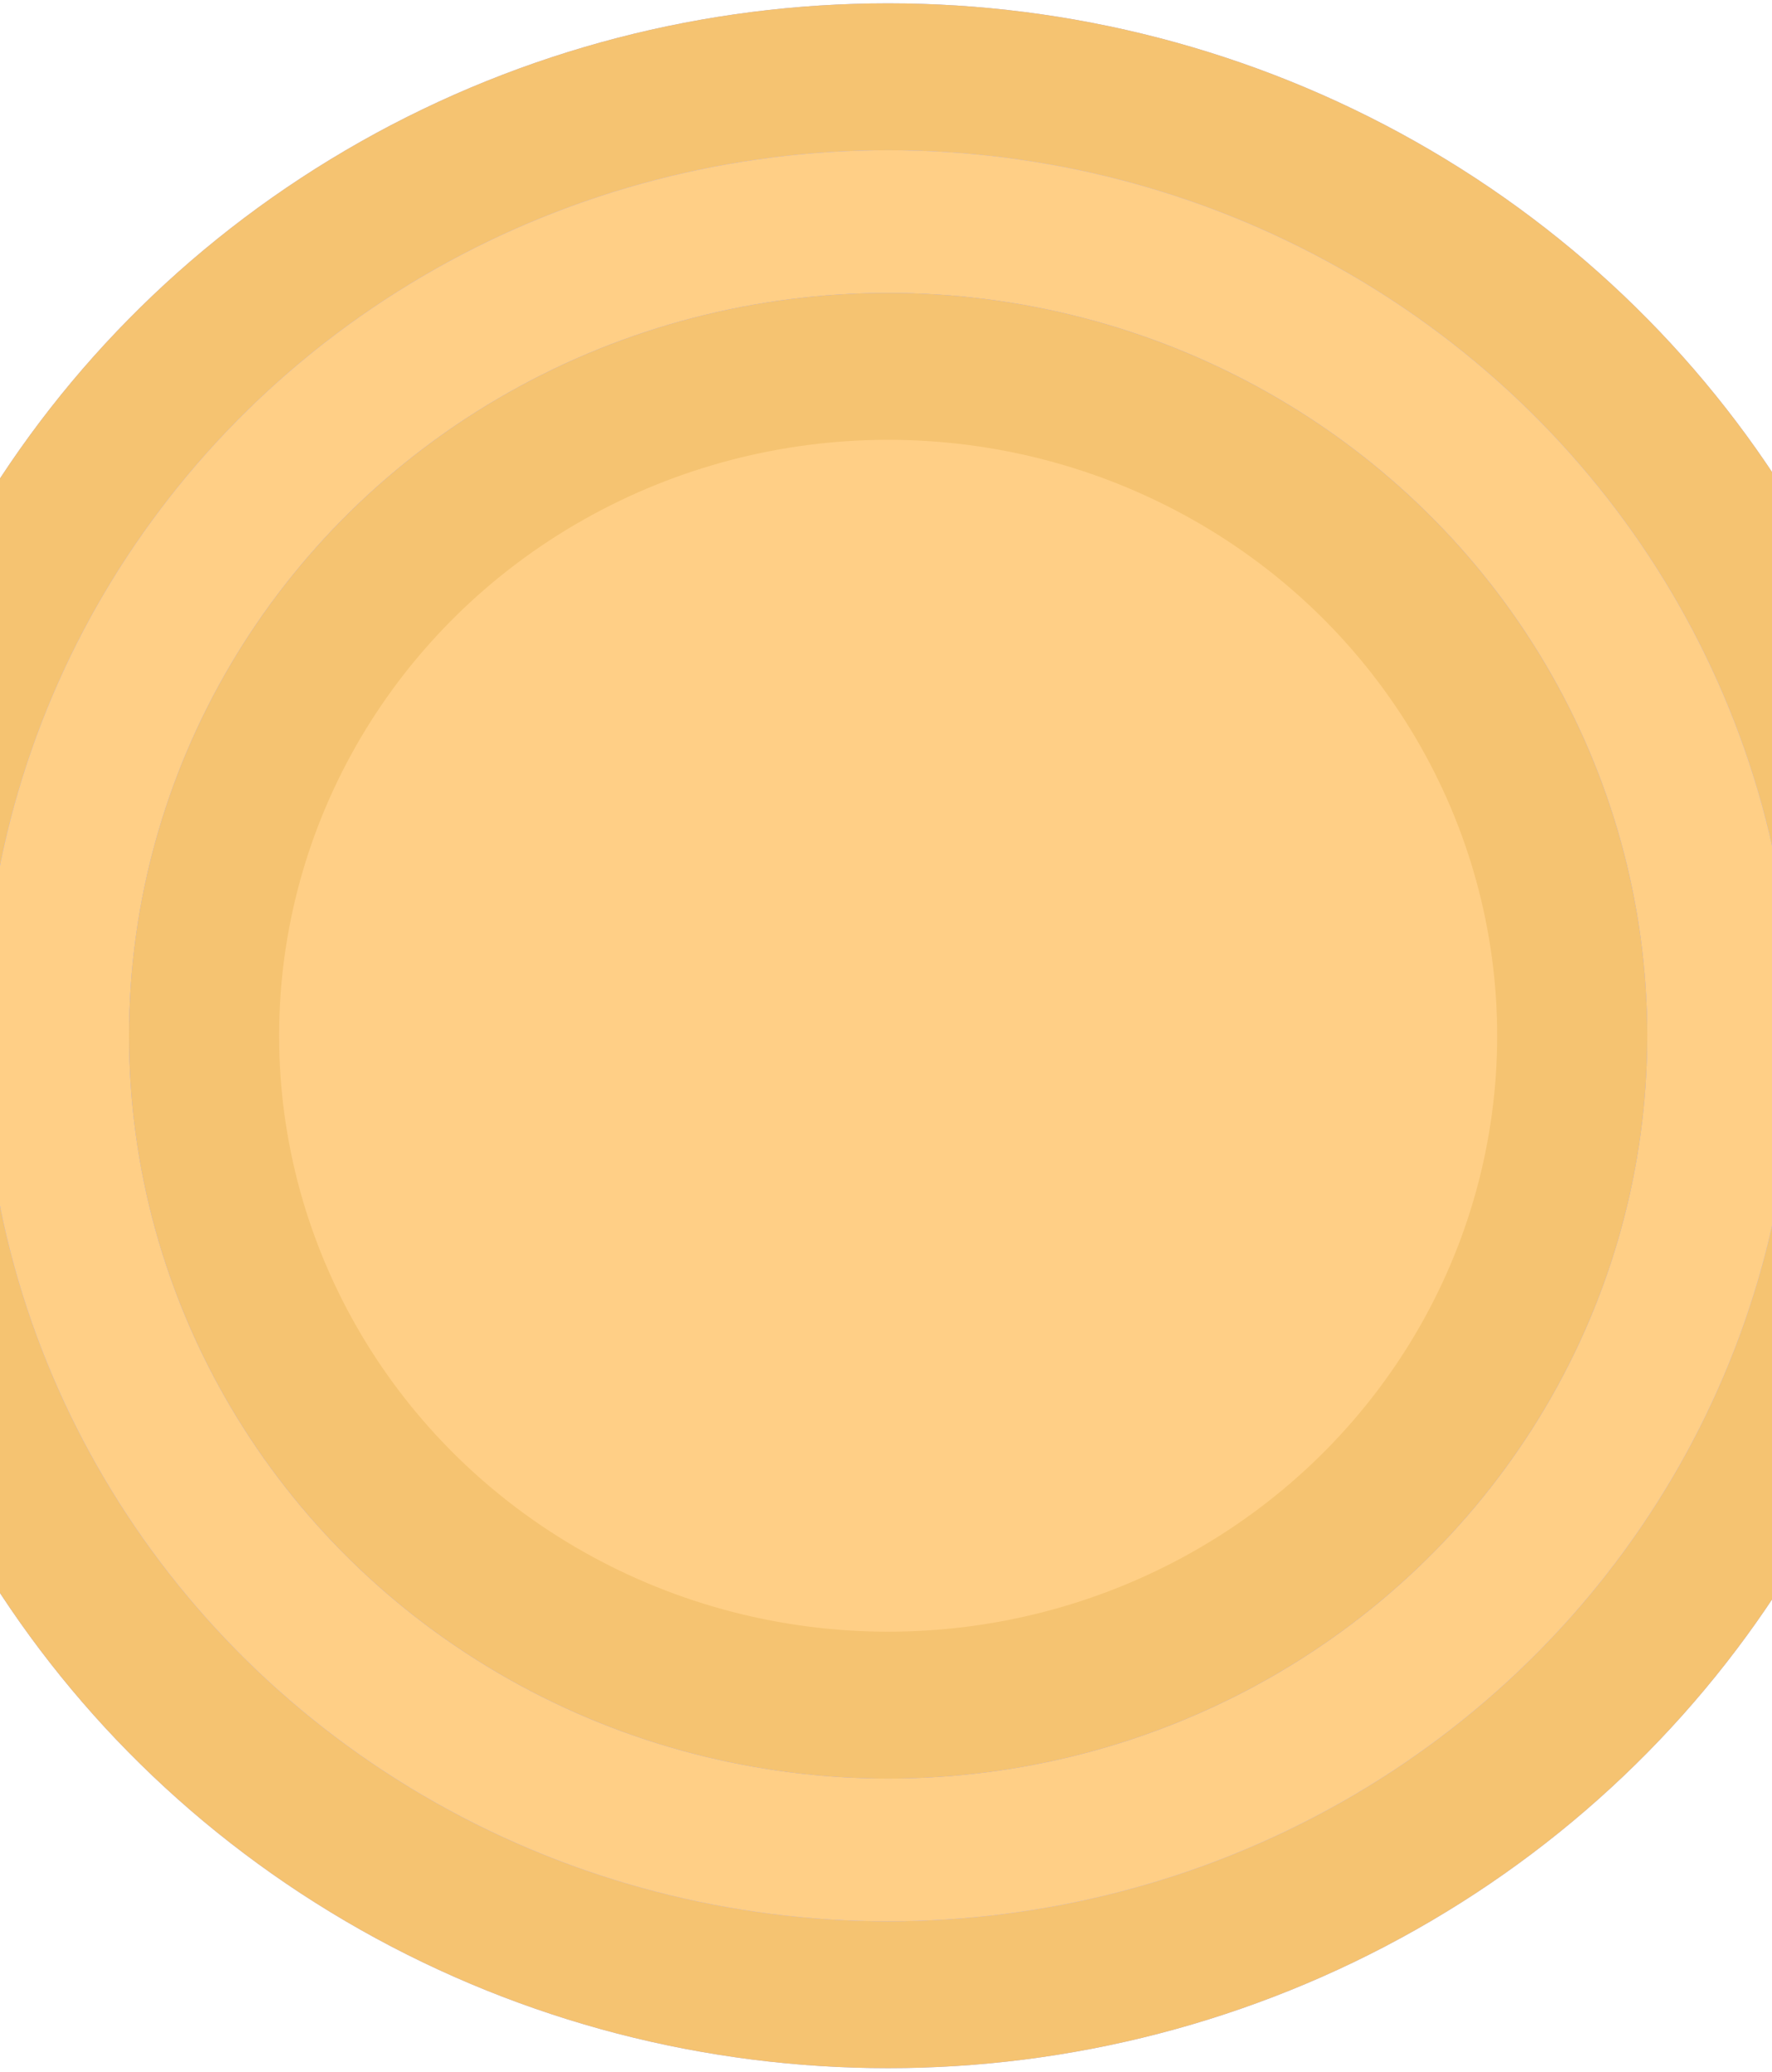<svg xmlns="http://www.w3.org/2000/svg" width="414" height="484" fill="none" viewBox="0 0 414 484">
  <ellipse cx="207.5" cy="241.967" fill="#9AA2FD" rx="246.5" ry="241.187"/>
  <ellipse cx="207.5" cy="241.967" fill="#F5C371" rx="246.5" ry="241.187"/>
  <ellipse cx="207.5" cy="241.967" fill="#9AA2FD" rx="211.429" ry="206.872"/>
  <ellipse cx="207.5" cy="241.967" fill="#FFCF86" rx="211.429" ry="206.872"/>
  <ellipse cx="207.5" cy="241.967" fill="#9AA2FD" rx="177.36" ry="173.537"/>
  <ellipse cx="207.5" cy="241.967" fill="#F5C371" rx="177.36" ry="173.537"/>
  <ellipse cx="207.5" cy="241.967" fill="#FFCF86" rx="142.289" ry="139.222"/>
</svg>
